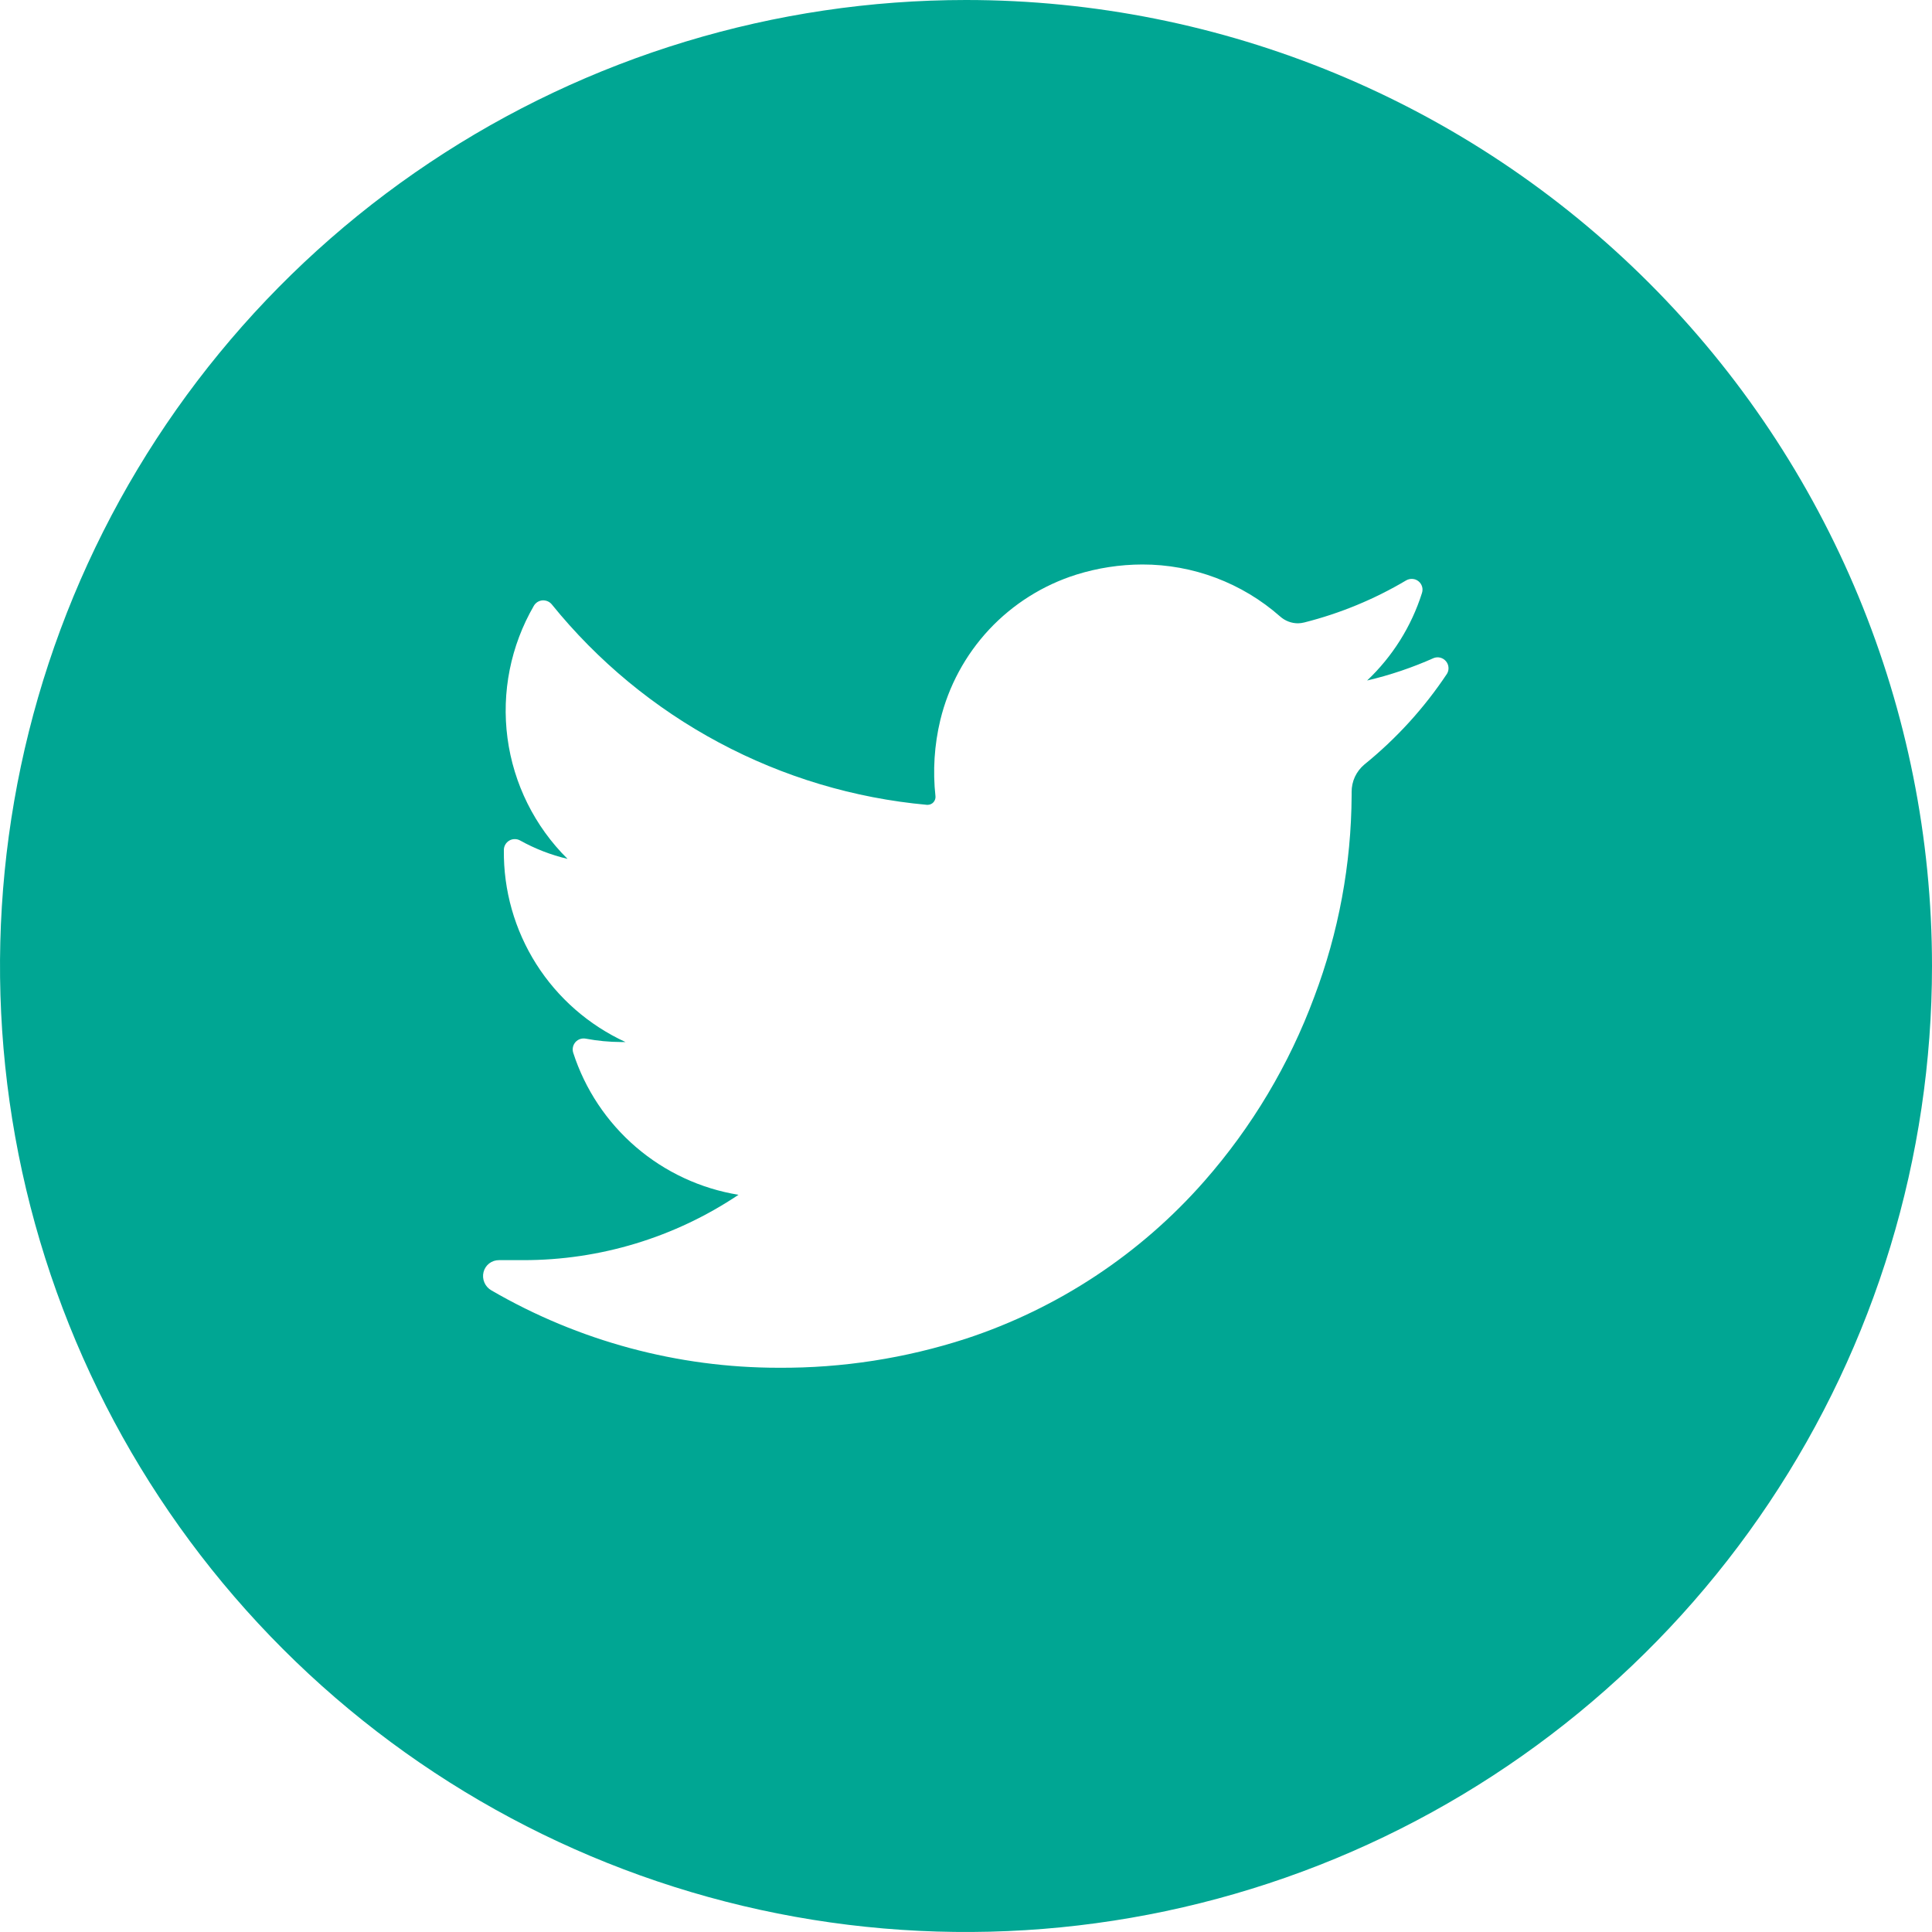 <svg width="40" height="40" viewBox="0 0 40 40" fill="none" xmlns="http://www.w3.org/2000/svg">
<g clip-path="url(#clip0_4878_85393)">
<path d="M20 0C16.044 0 12.178 1.173 8.889 3.371C5.6 5.568 3.036 8.692 1.522 12.346C0.009 16.001 -0.387 20.022 0.384 23.902C1.156 27.781 3.061 31.345 5.858 34.142C8.655 36.939 12.219 38.844 16.098 39.616C19.978 40.387 23.999 39.991 27.654 38.478C31.308 36.964 34.432 34.4 36.629 31.111C38.827 27.822 40 23.956 40 20C40 14.696 37.893 9.609 34.142 5.858C30.391 2.107 25.304 0 20 0V0ZM29.96 13.947C29.488 14.658 28.91 15.292 28.247 15.829C28.164 15.899 28.097 15.986 28.051 16.085C28.006 16.183 27.983 16.291 27.984 16.4V16.466C27.977 17.892 27.715 19.305 27.21 20.64C26.691 22.04 25.92 23.333 24.934 24.455C23.61 25.963 21.906 27.089 20 27.716C18.747 28.122 17.438 28.326 16.121 28.318C14.032 28.318 11.98 27.765 10.174 26.716C10.109 26.679 10.058 26.622 10.029 26.554C9.999 26.485 9.993 26.409 10.011 26.337C10.029 26.266 10.07 26.203 10.128 26.158C10.187 26.113 10.258 26.089 10.332 26.09H10.832C12.419 26.092 13.971 25.621 15.29 24.737C14.504 24.609 13.769 24.266 13.166 23.748C12.562 23.229 12.113 22.554 11.868 21.797C11.856 21.759 11.854 21.719 11.862 21.68C11.87 21.641 11.889 21.605 11.915 21.575C11.942 21.545 11.976 21.523 12.014 21.511C12.052 21.499 12.093 21.497 12.132 21.505C12.371 21.55 12.614 21.573 12.858 21.574H12.95C12.191 21.225 11.549 20.664 11.102 19.959C10.655 19.253 10.422 18.433 10.432 17.597C10.432 17.558 10.442 17.52 10.462 17.486C10.481 17.452 10.509 17.424 10.543 17.404C10.576 17.384 10.615 17.373 10.654 17.373C10.693 17.372 10.731 17.381 10.766 17.4C11.075 17.572 11.406 17.701 11.75 17.782C11.07 17.109 10.633 16.229 10.507 15.281C10.381 14.333 10.573 13.37 11.053 12.542C11.071 12.511 11.097 12.484 11.128 12.464C11.159 12.445 11.194 12.433 11.231 12.43C11.267 12.428 11.304 12.434 11.337 12.448C11.371 12.462 11.401 12.485 11.424 12.513C12.375 13.689 13.553 14.662 14.886 15.374C16.22 16.087 17.683 16.526 19.189 16.663H19.21C19.233 16.663 19.254 16.657 19.274 16.648C19.295 16.639 19.313 16.625 19.327 16.609C19.342 16.592 19.353 16.573 19.36 16.552C19.367 16.531 19.37 16.509 19.368 16.487C19.31 15.959 19.344 15.424 19.468 14.908C19.638 14.206 19.987 13.56 20.48 13.032C20.974 12.505 21.595 12.114 22.284 11.897C22.726 11.759 23.187 11.688 23.65 11.687C24.7 11.686 25.715 12.068 26.503 12.763C26.605 12.854 26.737 12.905 26.874 12.905C26.918 12.904 26.962 12.898 27.005 12.887C27.745 12.7 28.454 12.407 29.11 12.018C29.15 11.994 29.196 11.983 29.242 11.986C29.288 11.988 29.332 12.005 29.368 12.034C29.404 12.063 29.43 12.102 29.443 12.146C29.456 12.191 29.454 12.238 29.439 12.282C29.221 12.97 28.83 13.592 28.305 14.089C28.779 13.978 29.24 13.822 29.684 13.624C29.728 13.607 29.775 13.605 29.82 13.616C29.865 13.628 29.906 13.653 29.936 13.689C29.966 13.724 29.985 13.768 29.989 13.814C29.994 13.86 29.983 13.907 29.96 13.947Z" fill="#00A693"/>
</g>
<defs>
<clipPath id="clip0_4878_85393">
<rect width="40" height="40" fill="white"/>
</clipPath>
</defs>
</svg>
